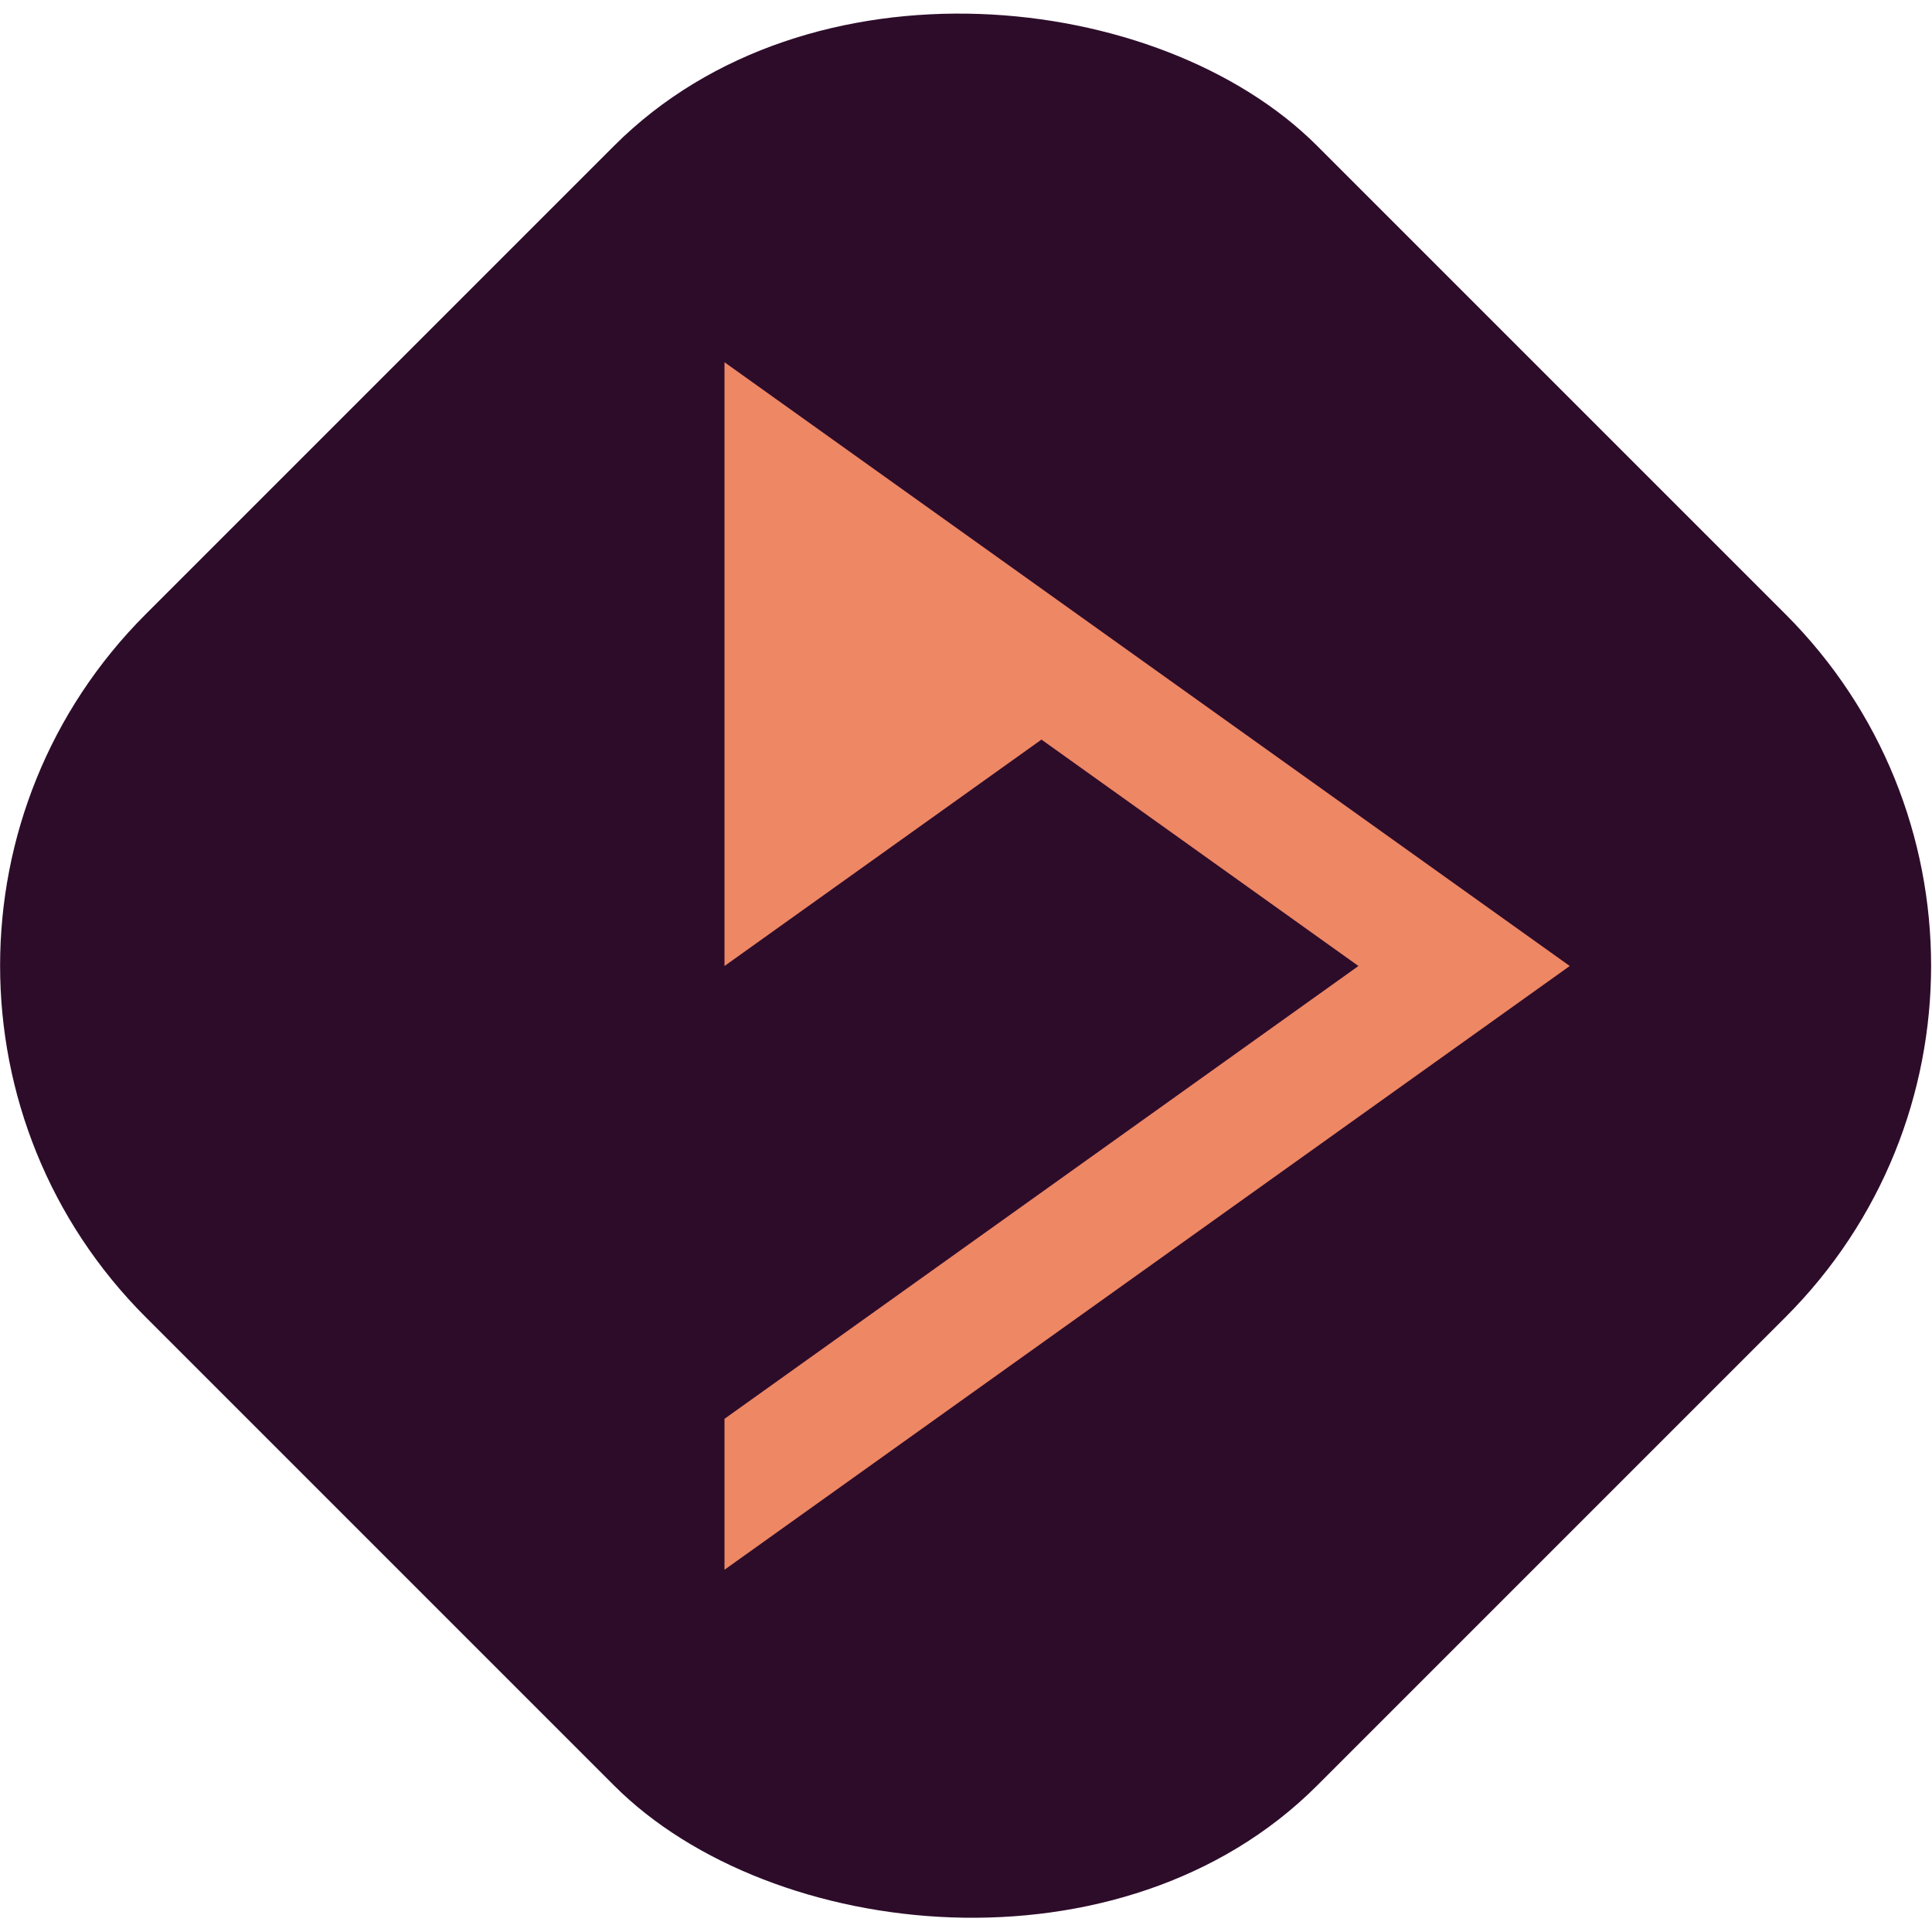 <svg xmlns="http://www.w3.org/2000/svg" width="16" height="16" version="1">
 <rect style="fill:#2d0c2a" width="13.719" height="13.719" x="-6.86" y="4.45" rx="4.116" ry="4.116" transform="rotate(-45)"/>
 <path style="fill:#ee8764;fill-rule:evenodd" d="M 6,3 V 8 L 8.625,6.125 11.25,8 6,11.75 V 13 L 13,8 9.5,5.5 Z"/>
</svg>
